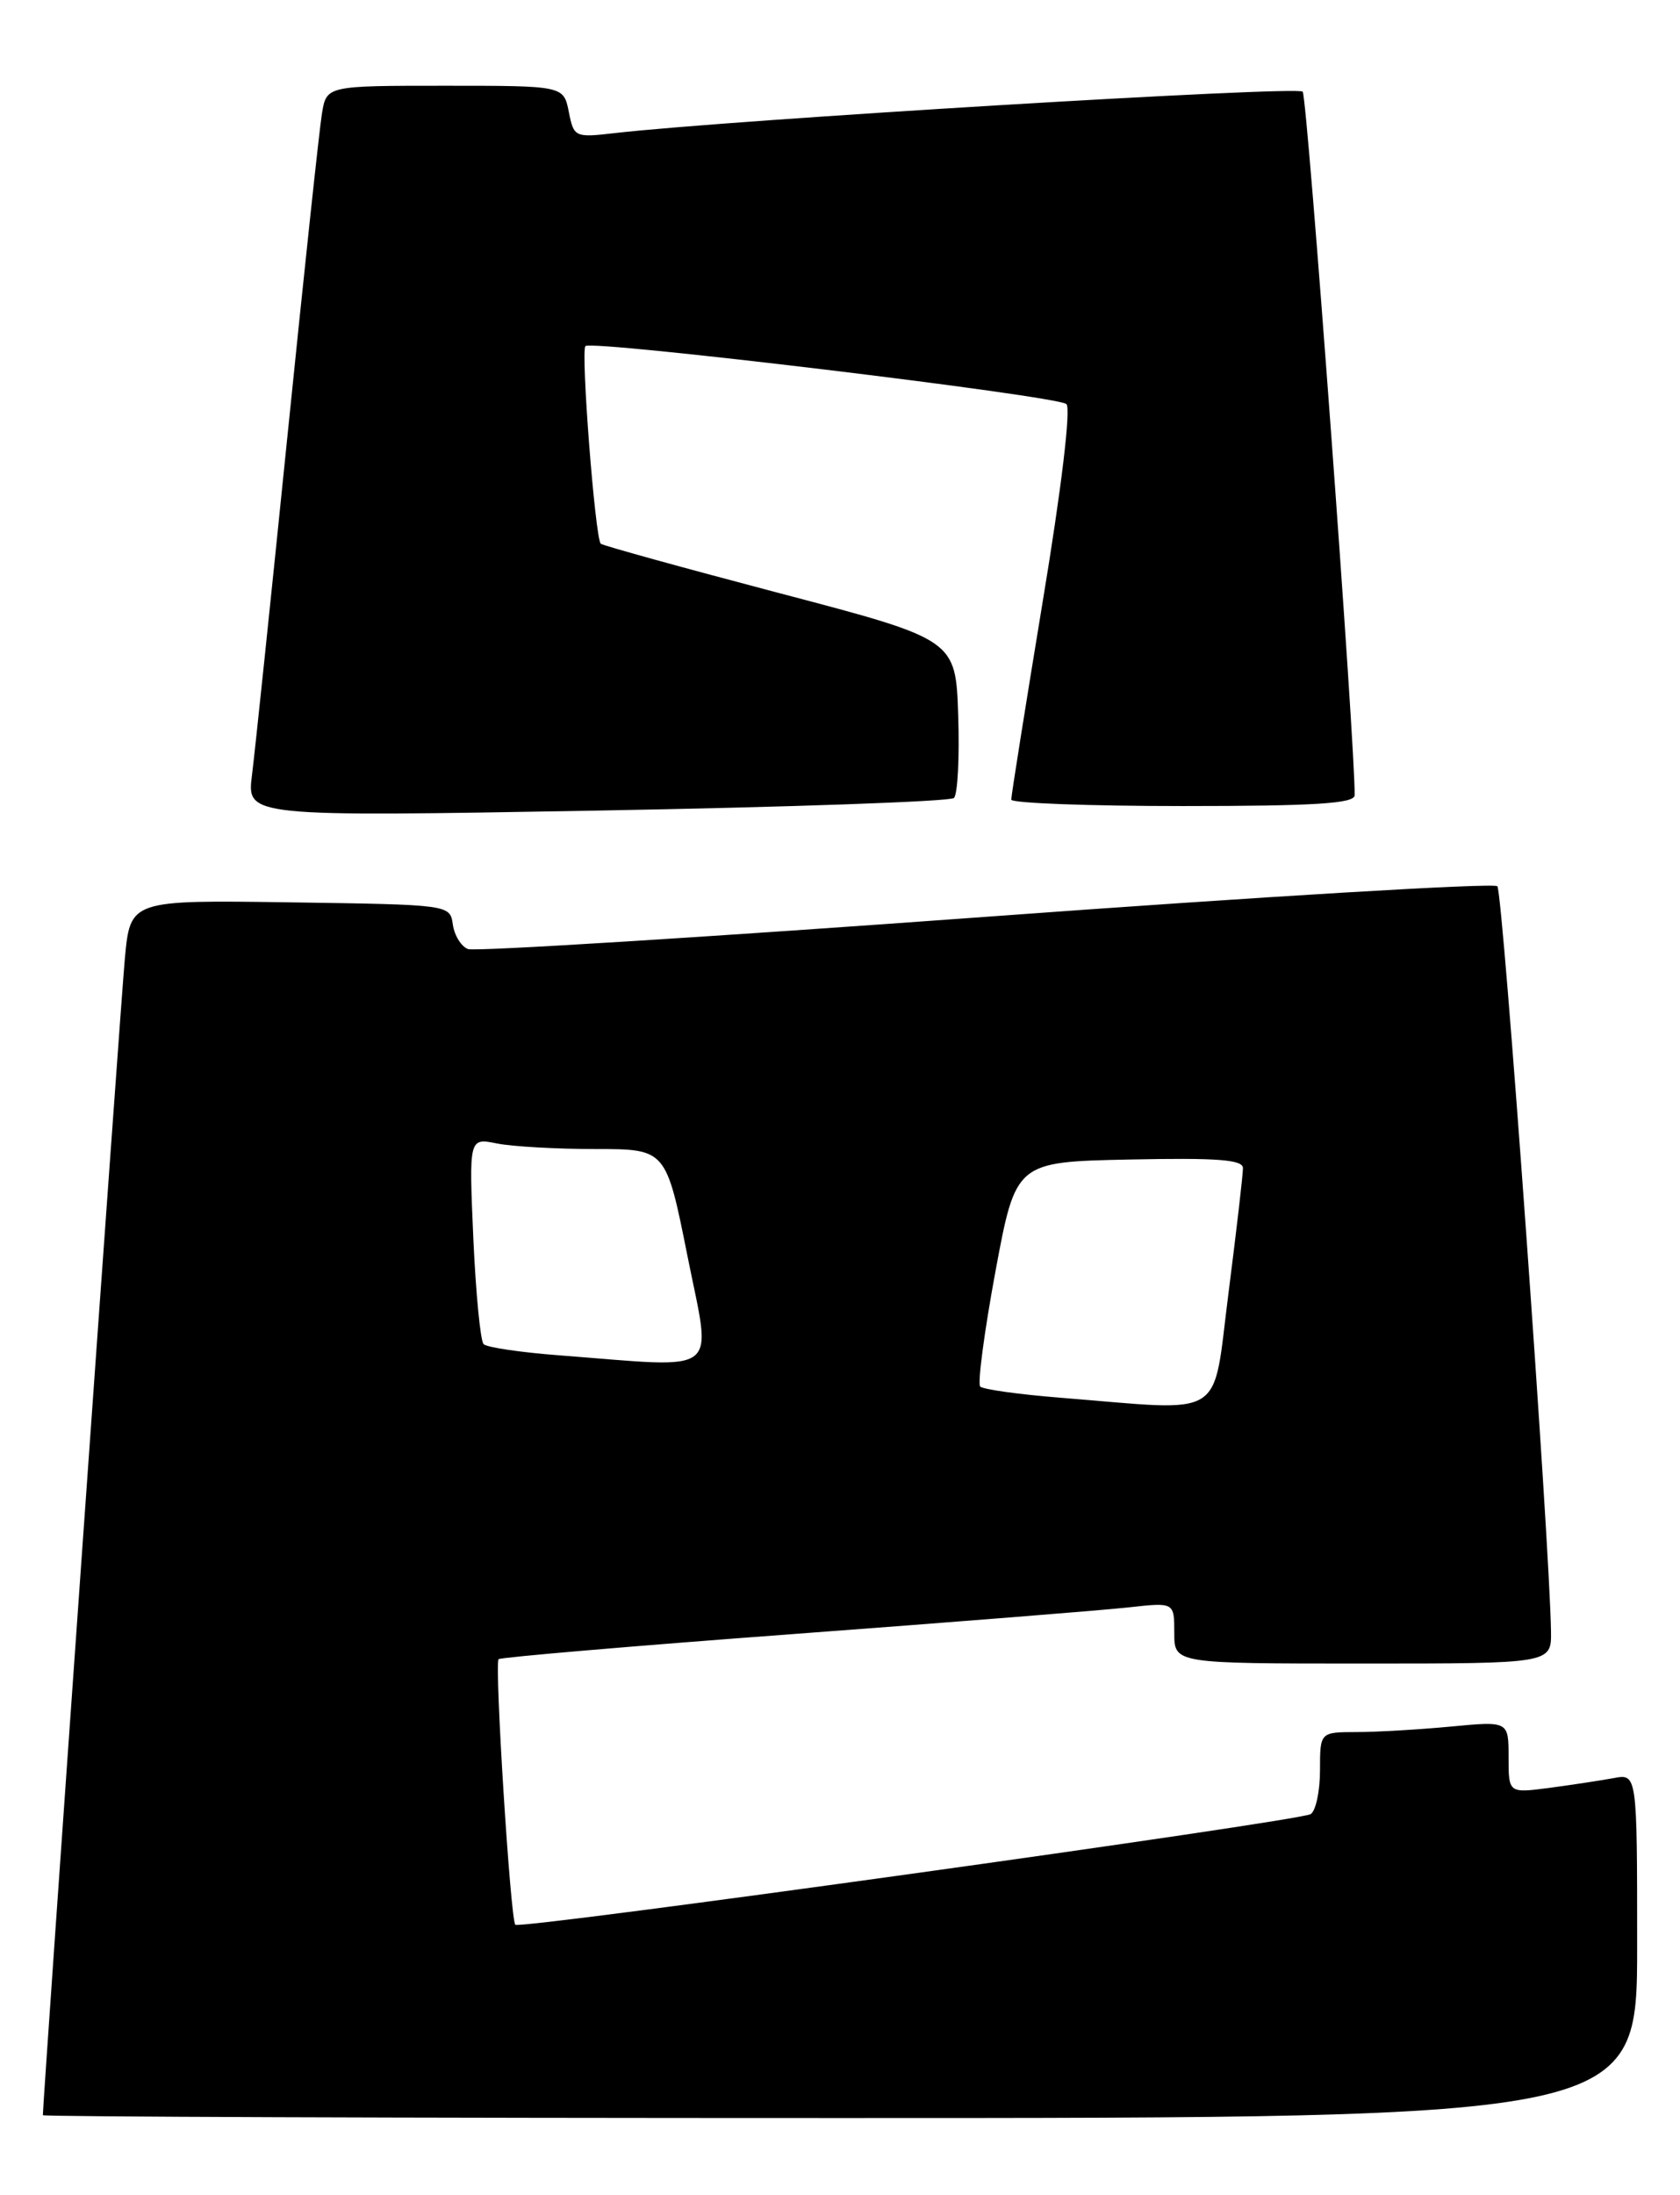 <?xml version="1.0" encoding="UTF-8" standalone="no"?>
<!DOCTYPE svg PUBLIC "-//W3C//DTD SVG 1.1//EN" "http://www.w3.org/Graphics/SVG/1.1/DTD/svg11.dtd" >
<svg xmlns="http://www.w3.org/2000/svg" xmlns:xlink="http://www.w3.org/1999/xlink" version="1.1" viewBox="0 0 196 256">
 <g >
 <path fill="currentColor"
d=" M 191.00 226.92 C 191.00 206.84 191.00 206.84 188.25 207.36 C 186.74 207.64 183.36 208.15 180.75 208.50 C 176.00 209.12 176.00 209.12 176.00 204.92 C 176.00 200.71 176.00 200.71 169.25 201.35 C 165.54 201.70 160.59 201.99 158.25 201.99 C 154.00 202.00 154.00 202.00 154.00 206.44 C 154.00 208.88 153.51 211.19 152.91 211.56 C 151.56 212.39 60.69 225.03 60.12 224.46 C 59.55 223.89 57.67 194.00 58.17 193.49 C 58.40 193.27 73.86 191.95 92.54 190.56 C 111.22 189.17 128.86 187.77 131.75 187.44 C 137.00 186.86 137.00 186.86 137.00 190.43 C 137.00 194.00 137.00 194.00 159.00 194.00 C 181.00 194.00 181.00 194.00 180.95 190.25 C 180.80 179.88 175.34 104.00 174.69 103.35 C 174.27 102.94 147.41 104.54 114.99 106.92 C 82.57 109.29 55.39 110.98 54.60 110.68 C 53.80 110.37 53.01 109.08 52.83 107.81 C 52.50 105.50 52.48 105.50 33.85 105.23 C 15.21 104.96 15.21 104.96 14.57 111.73 C 14.09 116.86 5.00 245.04 5.00 246.67 C 5.00 246.85 46.85 247.00 98.00 247.00 C 191.00 247.00 191.00 247.00 191.00 226.92 Z  M 111.29 93.06 C 111.73 92.65 111.95 88.33 111.79 83.45 C 111.50 74.58 111.50 74.58 91.00 69.19 C 79.72 66.22 70.32 63.62 70.09 63.41 C 69.43 62.78 67.74 40.93 68.30 40.36 C 69.05 39.62 123.32 46.15 124.41 47.12 C 124.96 47.60 123.84 56.96 121.64 70.21 C 119.62 82.47 117.97 92.84 117.98 93.25 C 117.99 93.66 127.00 94.00 138.00 94.00 C 153.31 94.00 158.01 93.71 158.04 92.75 C 158.17 87.78 152.53 11.33 151.98 10.69 C 151.37 9.99 85.19 13.98 71.73 15.52 C 67.06 16.06 66.95 16.01 66.36 13.04 C 65.75 10.00 65.75 10.00 51.92 10.00 C 38.09 10.00 38.09 10.00 37.56 13.25 C 37.26 15.04 35.45 32.02 33.52 51.00 C 31.59 69.97 29.74 87.69 29.40 90.38 C 28.78 95.25 28.78 95.25 69.64 94.53 C 92.11 94.13 110.86 93.47 111.29 93.06 Z  M 123.73 163.00 C 118.91 162.62 114.70 162.03 114.36 161.70 C 114.03 161.36 114.83 155.33 116.13 148.30 C 118.51 135.50 118.51 135.50 131.76 135.22 C 141.99 135.01 145.00 135.23 145.01 136.22 C 145.02 136.92 144.26 143.46 143.33 150.75 C 141.40 165.77 143.32 164.57 123.73 163.00 Z  M 65.30 158.06 C 60.79 157.72 56.79 157.13 56.42 156.75 C 56.05 156.38 55.51 150.81 55.22 144.38 C 54.71 132.69 54.71 132.69 57.98 133.35 C 59.78 133.71 64.95 134.00 69.48 134.00 C 77.71 134.00 77.71 134.00 80.21 146.50 C 83.03 160.63 84.46 159.53 65.30 158.06 Z "/>
</g>
</svg>